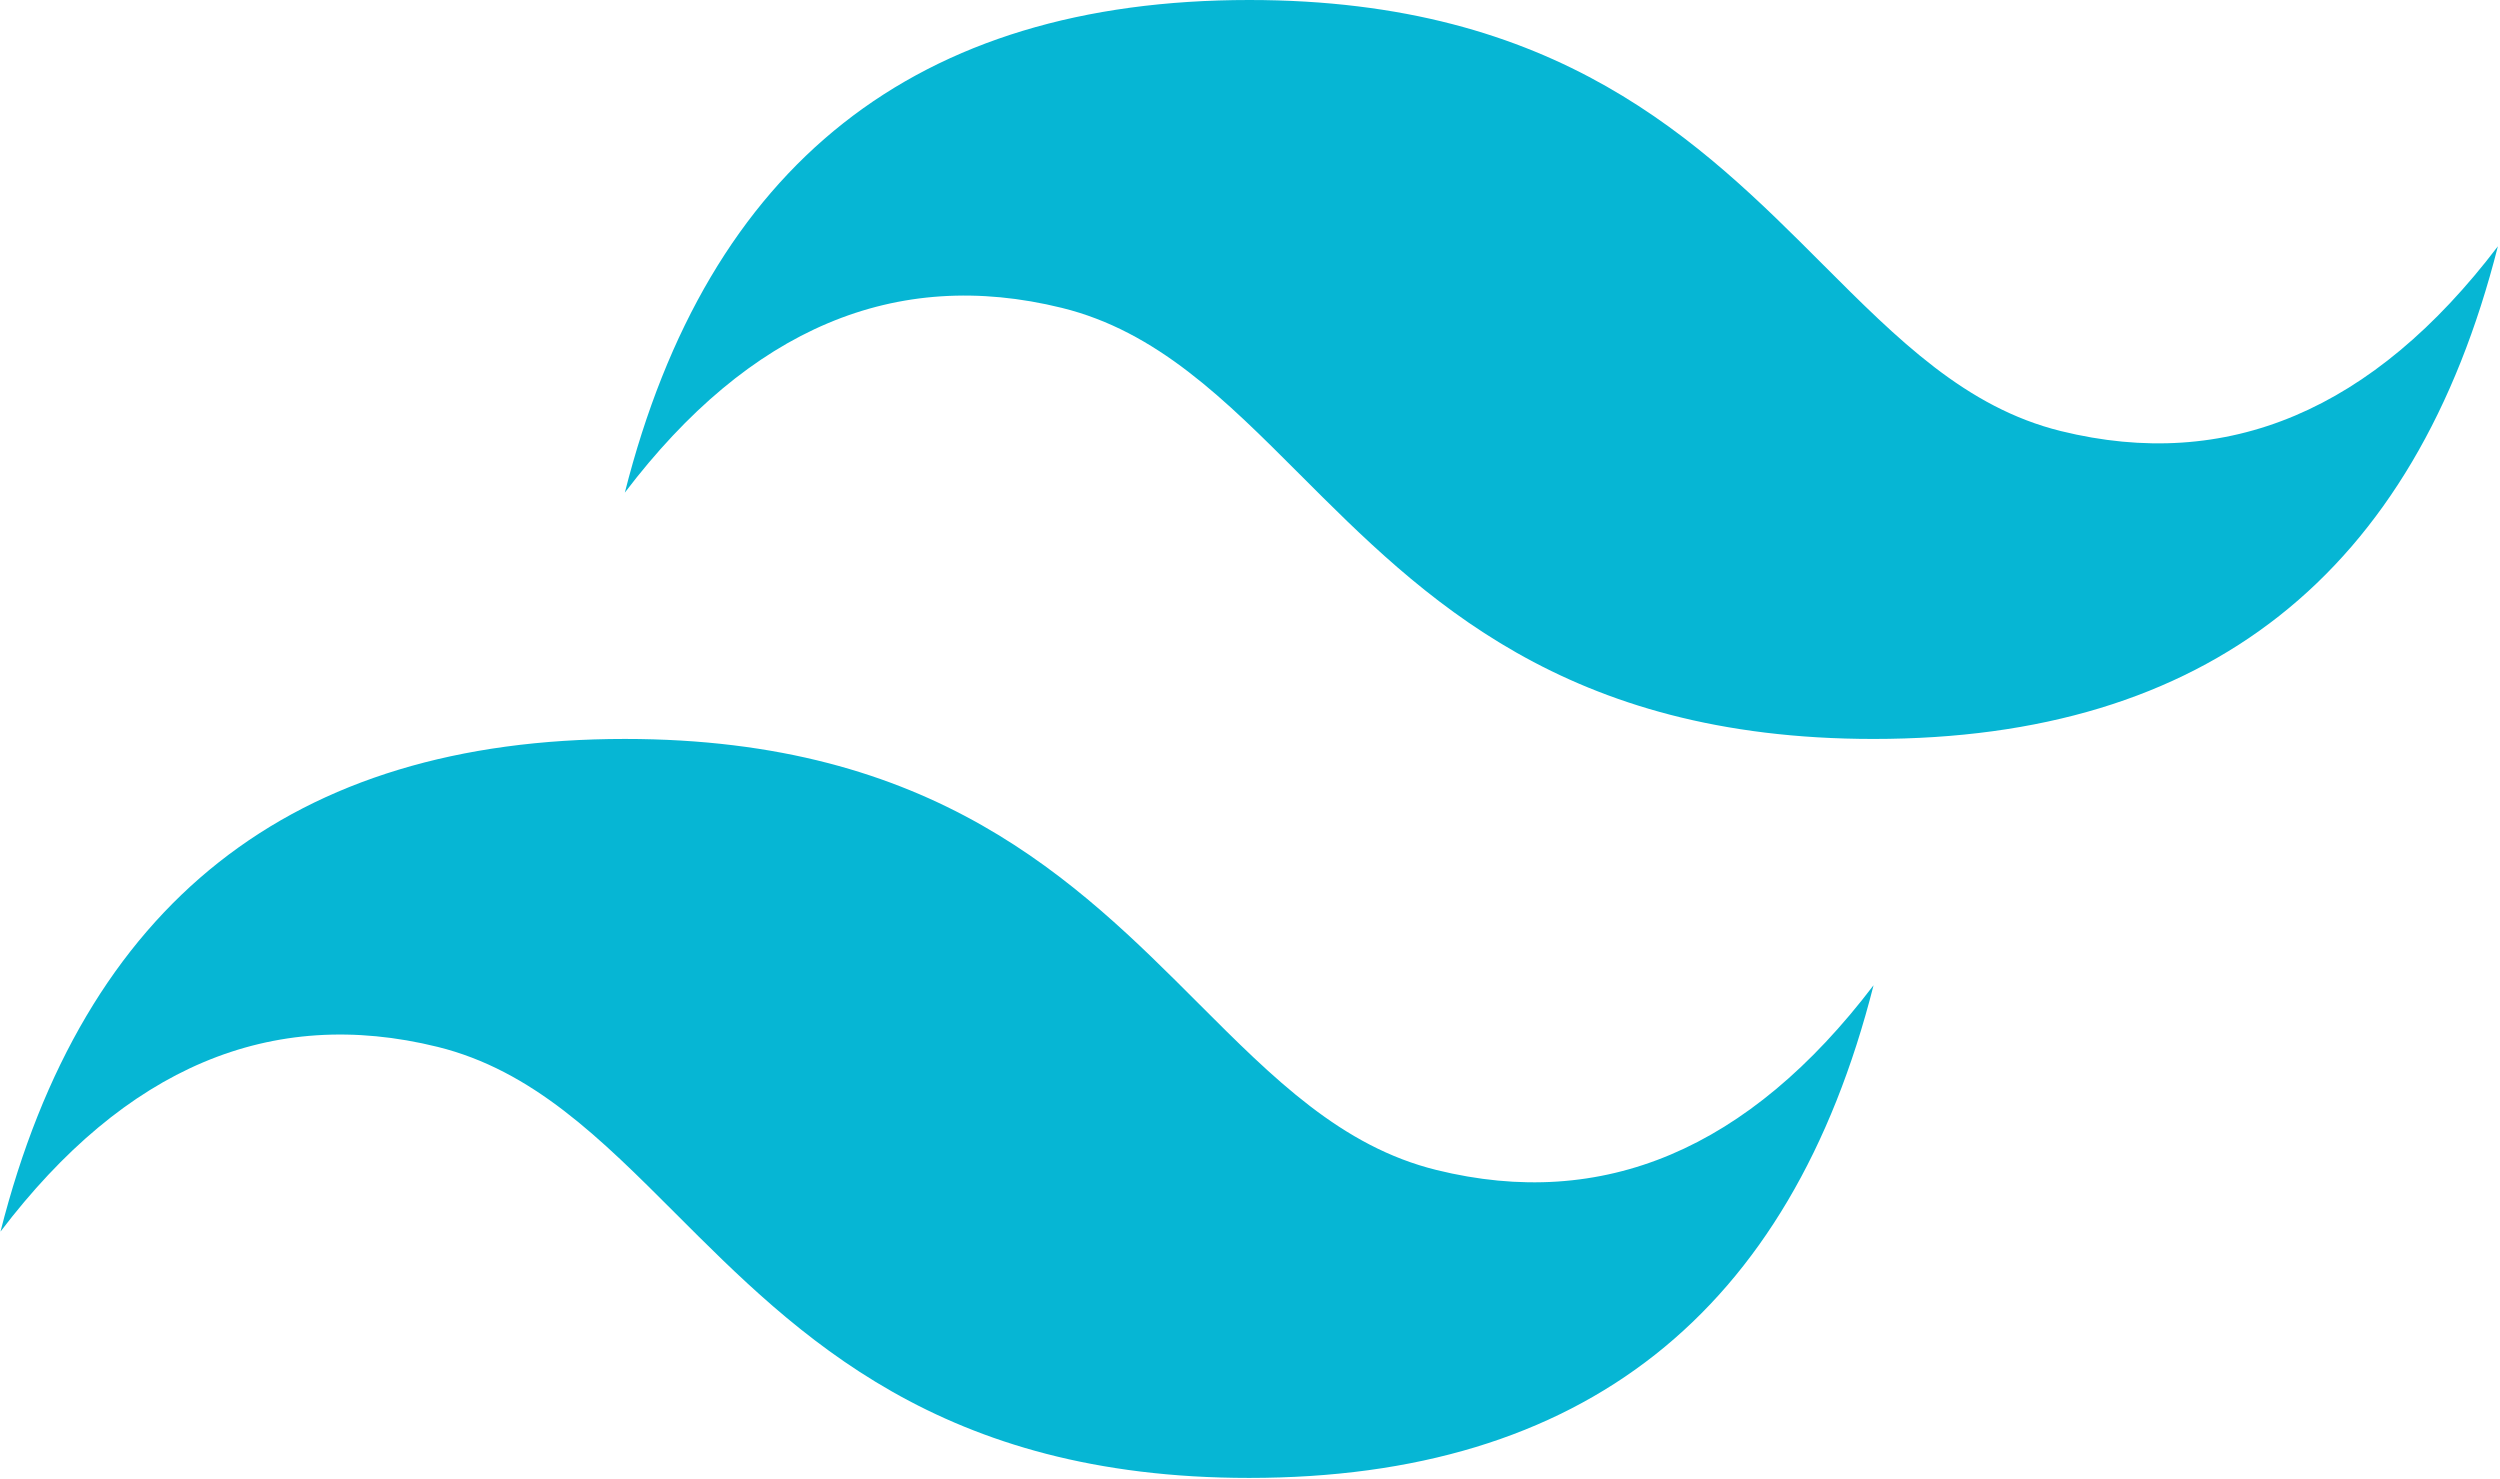 <svg width="678" height="401" viewBox="0 0 678 401" fill="none" xmlns="http://www.w3.org/2000/svg">
<g clip-path="url(#clip0_187_53)">
<path d="M338.781 0C248.472 0 192.033 44.535 169.453 133.598C203.322 89.063 242.832 72.368 287.982 83.498C313.746 89.848 332.158 108.289 352.544 128.693C385.744 161.932 424.169 200.402 508.109 200.402C598.409 200.402 654.857 155.866 677.428 66.795C643.568 111.33 604.058 128.033 558.9 116.904C533.144 110.553 514.732 92.112 494.346 71.708C461.146 38.469 422.712 0 338.781 0V0ZM169.453 200.402C79.153 200.402 22.705 244.937 0.134 334.008C33.995 289.473 73.504 272.77 118.663 283.908C144.418 290.266 162.83 308.699 183.216 329.095C216.416 362.334 254.85 400.811 338.781 400.811C429.09 400.811 485.53 356.276 508.109 267.205C474.24 311.74 434.73 328.443 389.58 317.305C363.816 310.963 345.404 292.514 325.018 272.118C291.819 238.879 253.393 200.402 169.453 200.402V200.402Z" fill="#06B6D4"/>
</g>
<defs>
<clipPath id="clip0_187_53">
<rect width="677.562" height="400.811" fill="white"/>
</clipPath>
</defs>
</svg>
